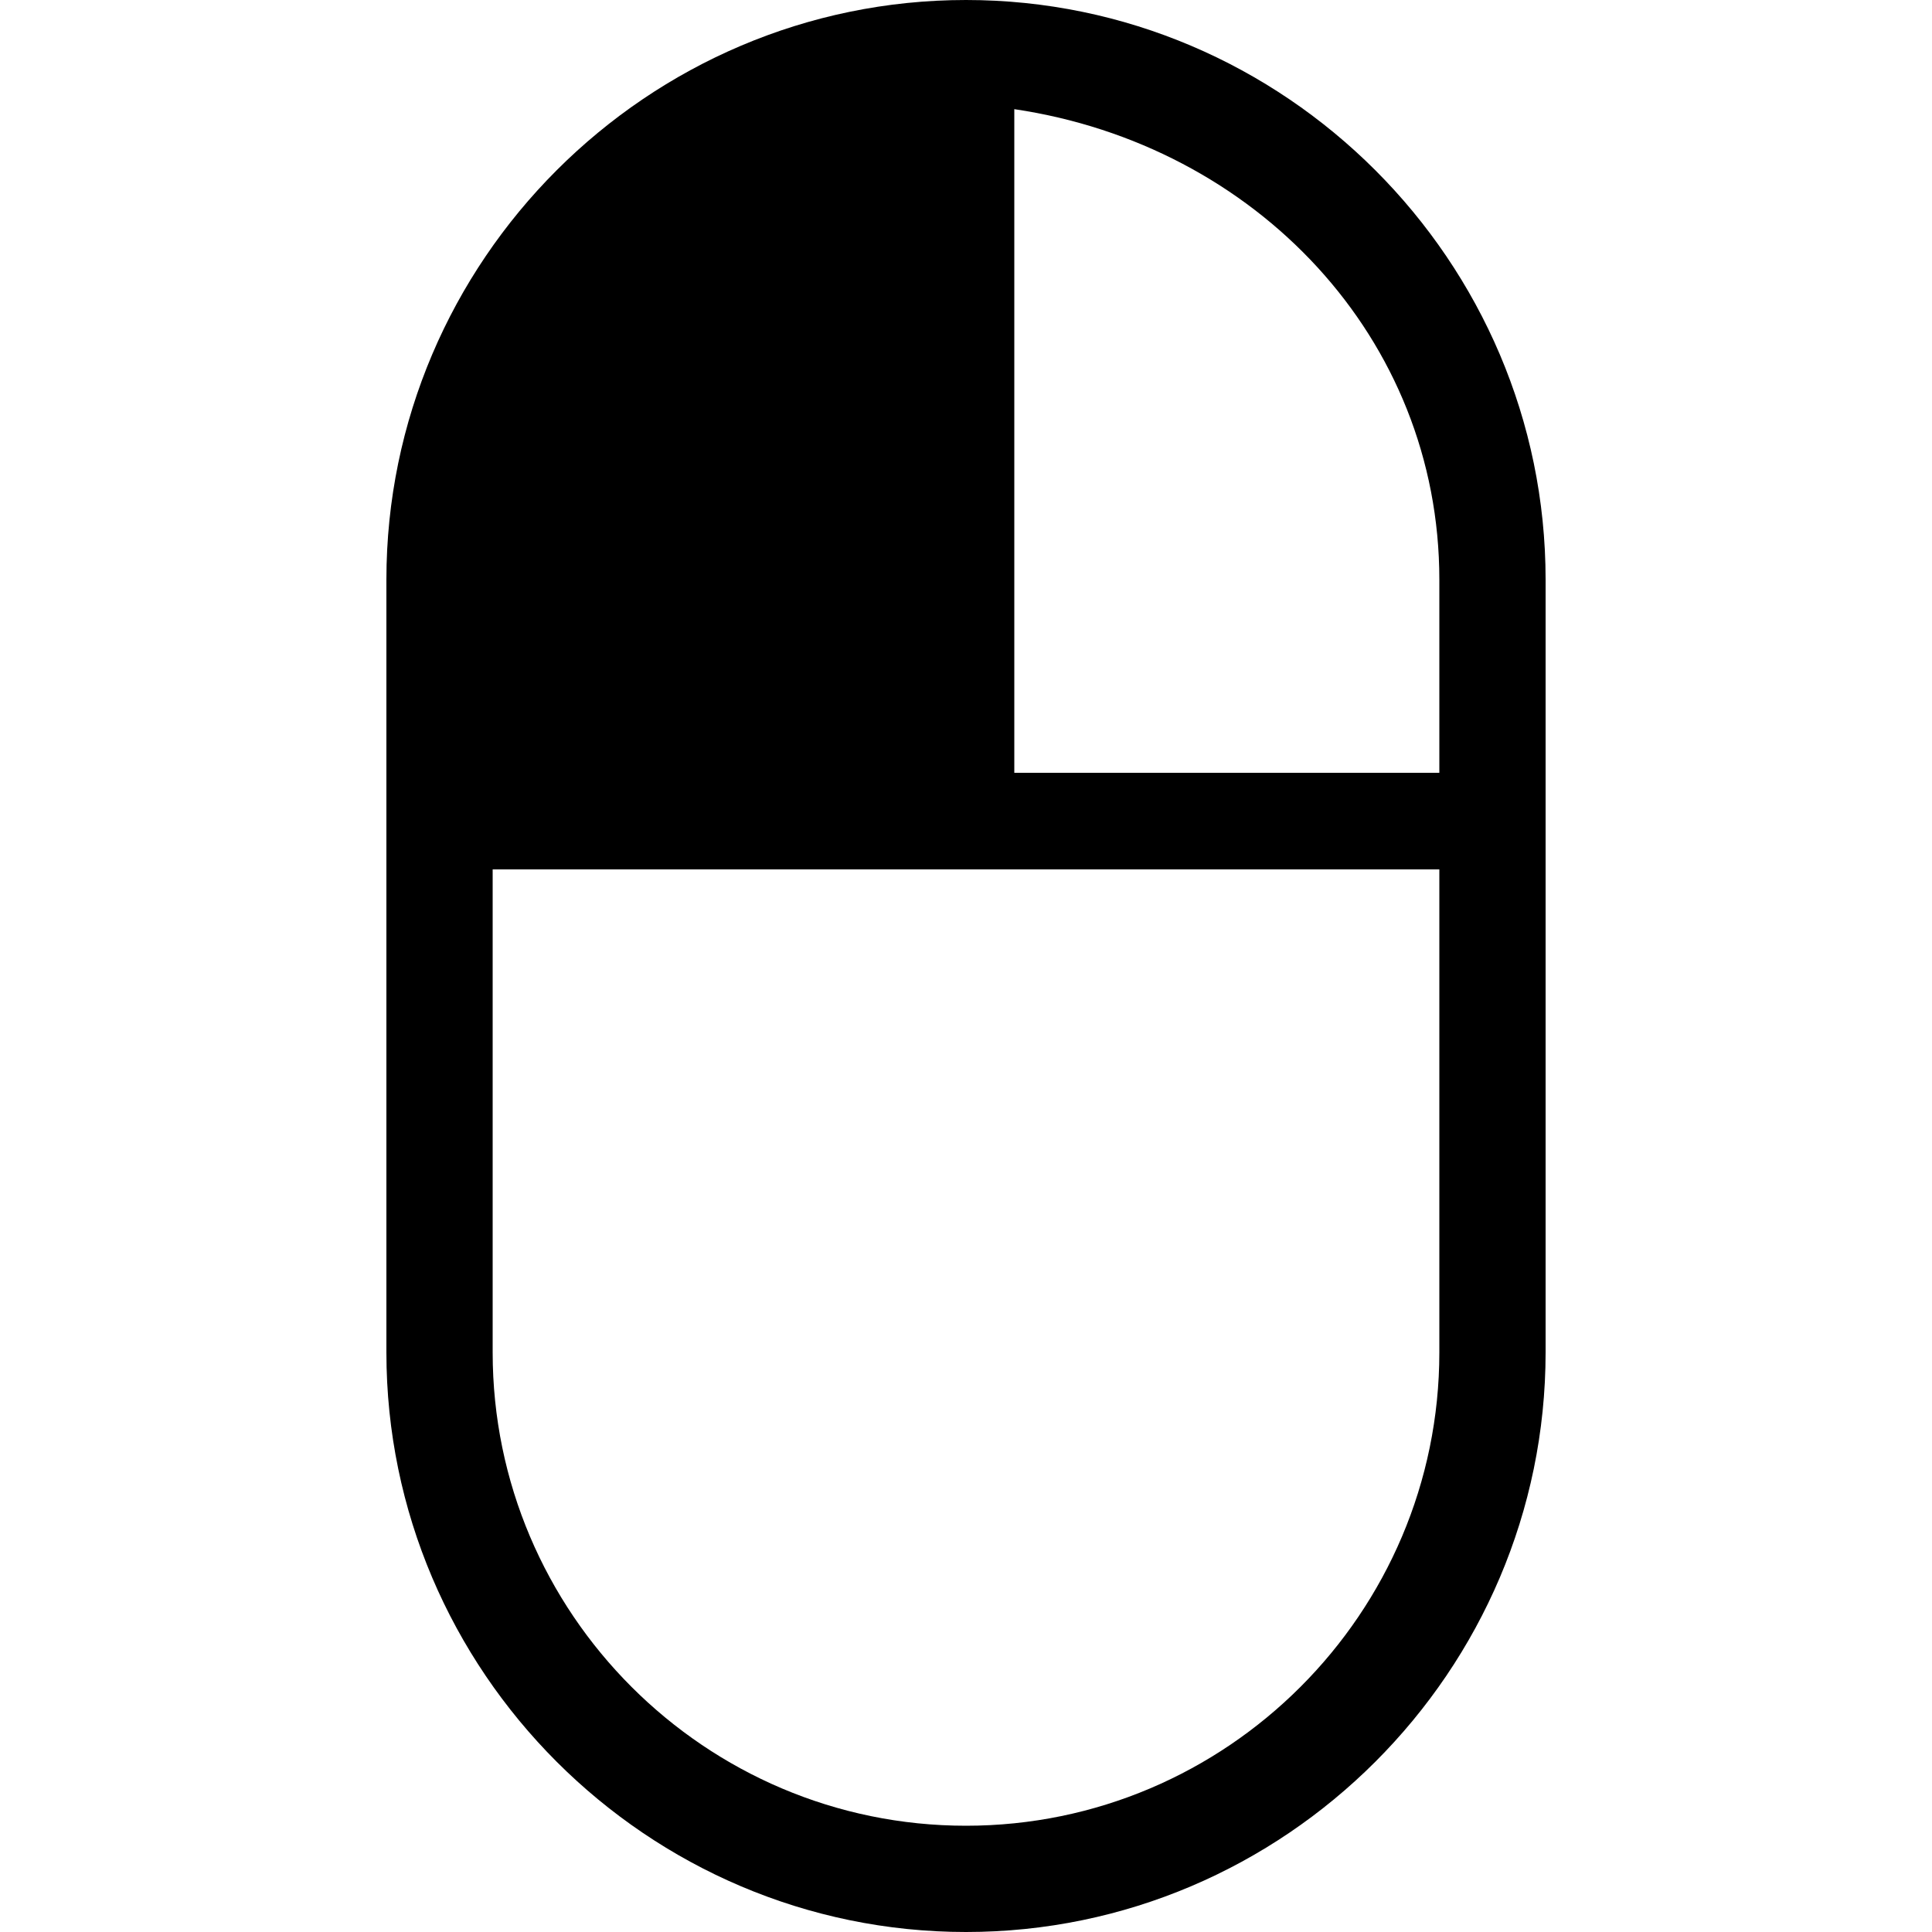 <?xml version="1.0" encoding="UTF-8"?>
<svg viewBox="0 0 20 20" version="1.1" xmlns="http://www.w3.org/2000/svg" xmlns:xlink="http://www.w3.org/1999/xlink">
  <path d="M10,1 L10,9 L5,9 L5,6 C5,3.25 7.25,1 10,1 Z" fill="currentColor"/>
  <path d="M9.45,1.13 C7,1.5 5.1,3.5 5.1,6 L5.1,8 L9.45,8 L9.45,1.13 L9.45,1.13 Z M10.5,1.13 L10.5,8 L14.9,8 L14.9,6 C14.9,3.5 13,1.5 10.5,1.13 L10.5,1.13 Z M5.1,9 L5.1,14 C5.1,16.7 7.3,18.9 10,18.9 C12.7,18.9 14.9,16.7 14.9,14 L14.9,9 L5.1,9 Z M10,0 C13.3,0 16,2.7 16,6 L16,14 C16,17.3 13.3,20 10,20 C6.7,20 4,17.3 4,14 L4,6 C4,2.7 6.7,0 10,0 Z" fill="inherit"/>
</svg>
